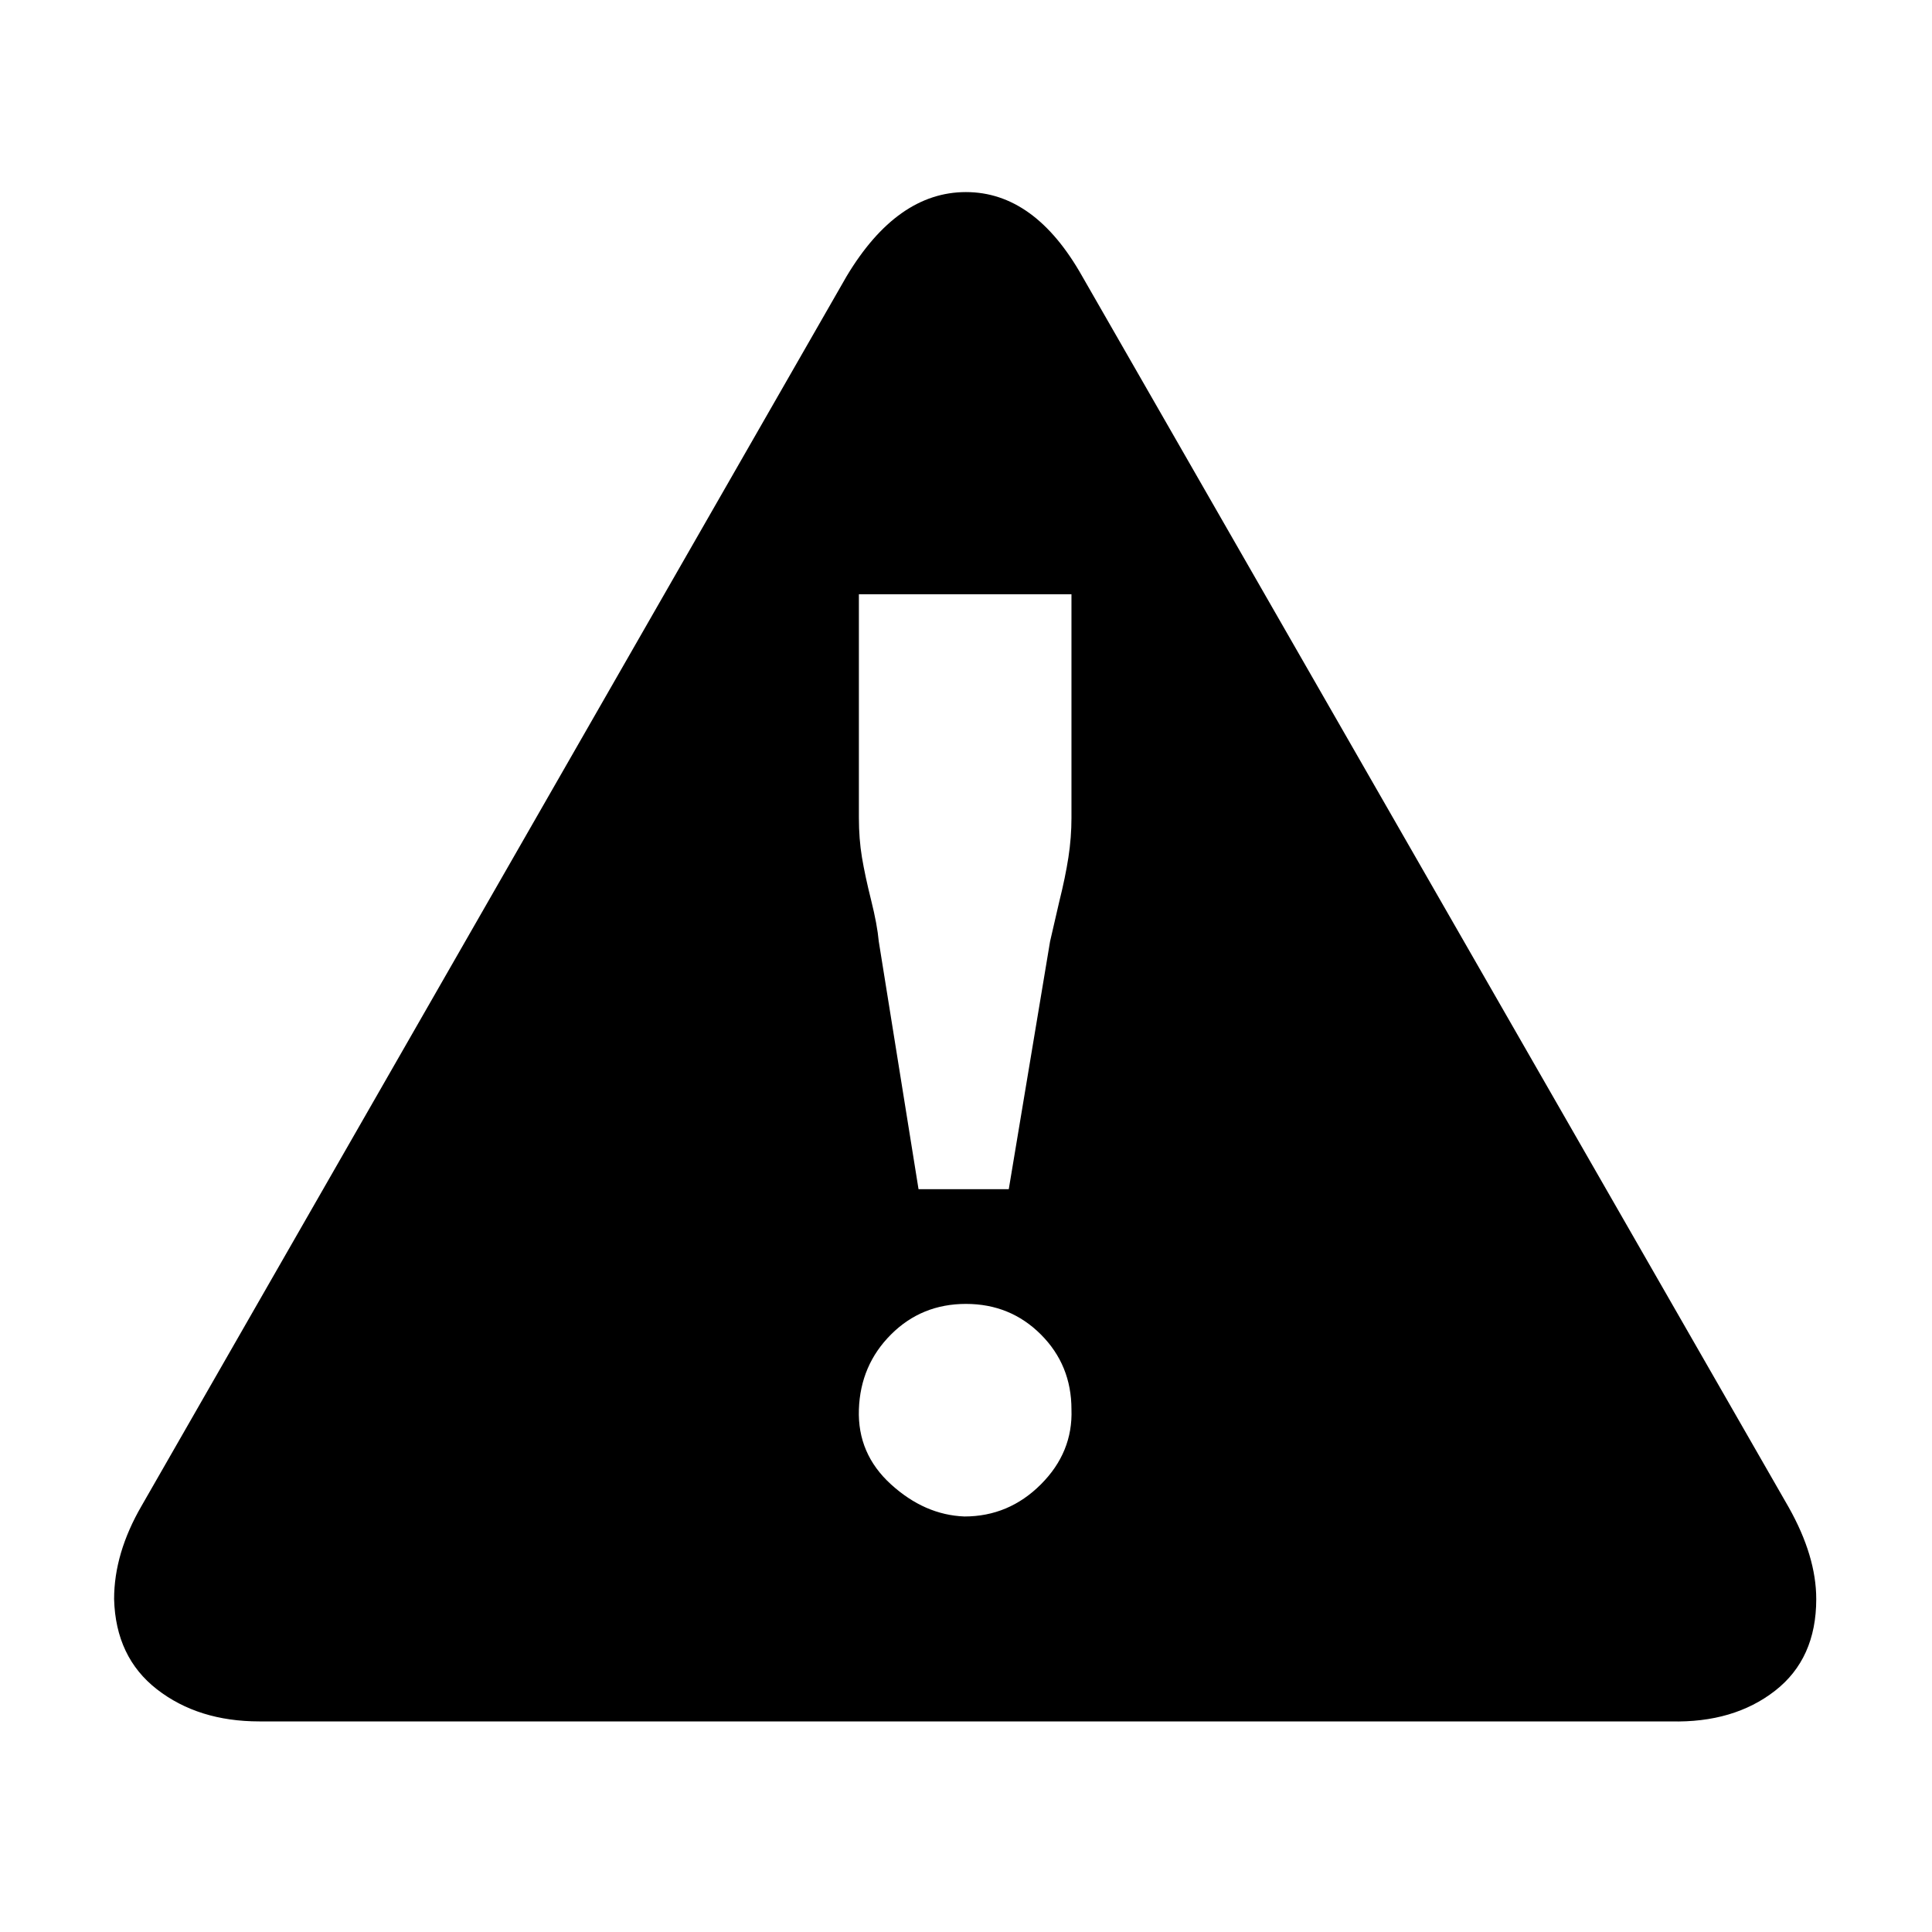 <?xml version="1.0" encoding="UTF-8" standalone="no"?><svg xmlns="http://www.w3.org/2000/svg" version="1.1" width="320" height="320" id="svg2"><path d="m 300.828,264.856 q 0,9.879 -6.839,15.198 -6.839,5.319 -17.225,5.066 l -233.801,0 q -10.132,0 -16.971,-5.319 -6.839,-5.319 -7.093,-14.945 0,-7.599 4.559,-15.452 L 140.232,45.747 q 8.359,-13.932 19.758,-13.932 11.399,0 19.251,13.932 L 296.268,249.658 q 4.559,8.106 4.559,15.198 z m -123.36,-129.439 0,-36.983 -35.209,0 0,36.983 q 0,3.546 0.507,6.586 0.507,3.04 1.52,7.093 1.013,4.053 1.267,6.839 l 6.586,41.035 14.945,0 6.839,-41.035 1.52,-6.586 q 1.013,-4.053 1.52,-7.346 0.507,-3.293 0.507,-6.586 z m 0,98.029 q 0,-7.346 -5.066,-12.412 -5.066,-5.066 -12.412,-5.066 -7.346,0 -12.412,5.066 -5.066,5.066 -5.319,12.412 -0.253,7.346 5.319,12.412 5.573,5.066 12.159,5.319 7.346,0 12.665,-5.319 5.319,-5.319 5.066,-12.412 z" id="path4153" /></svg>